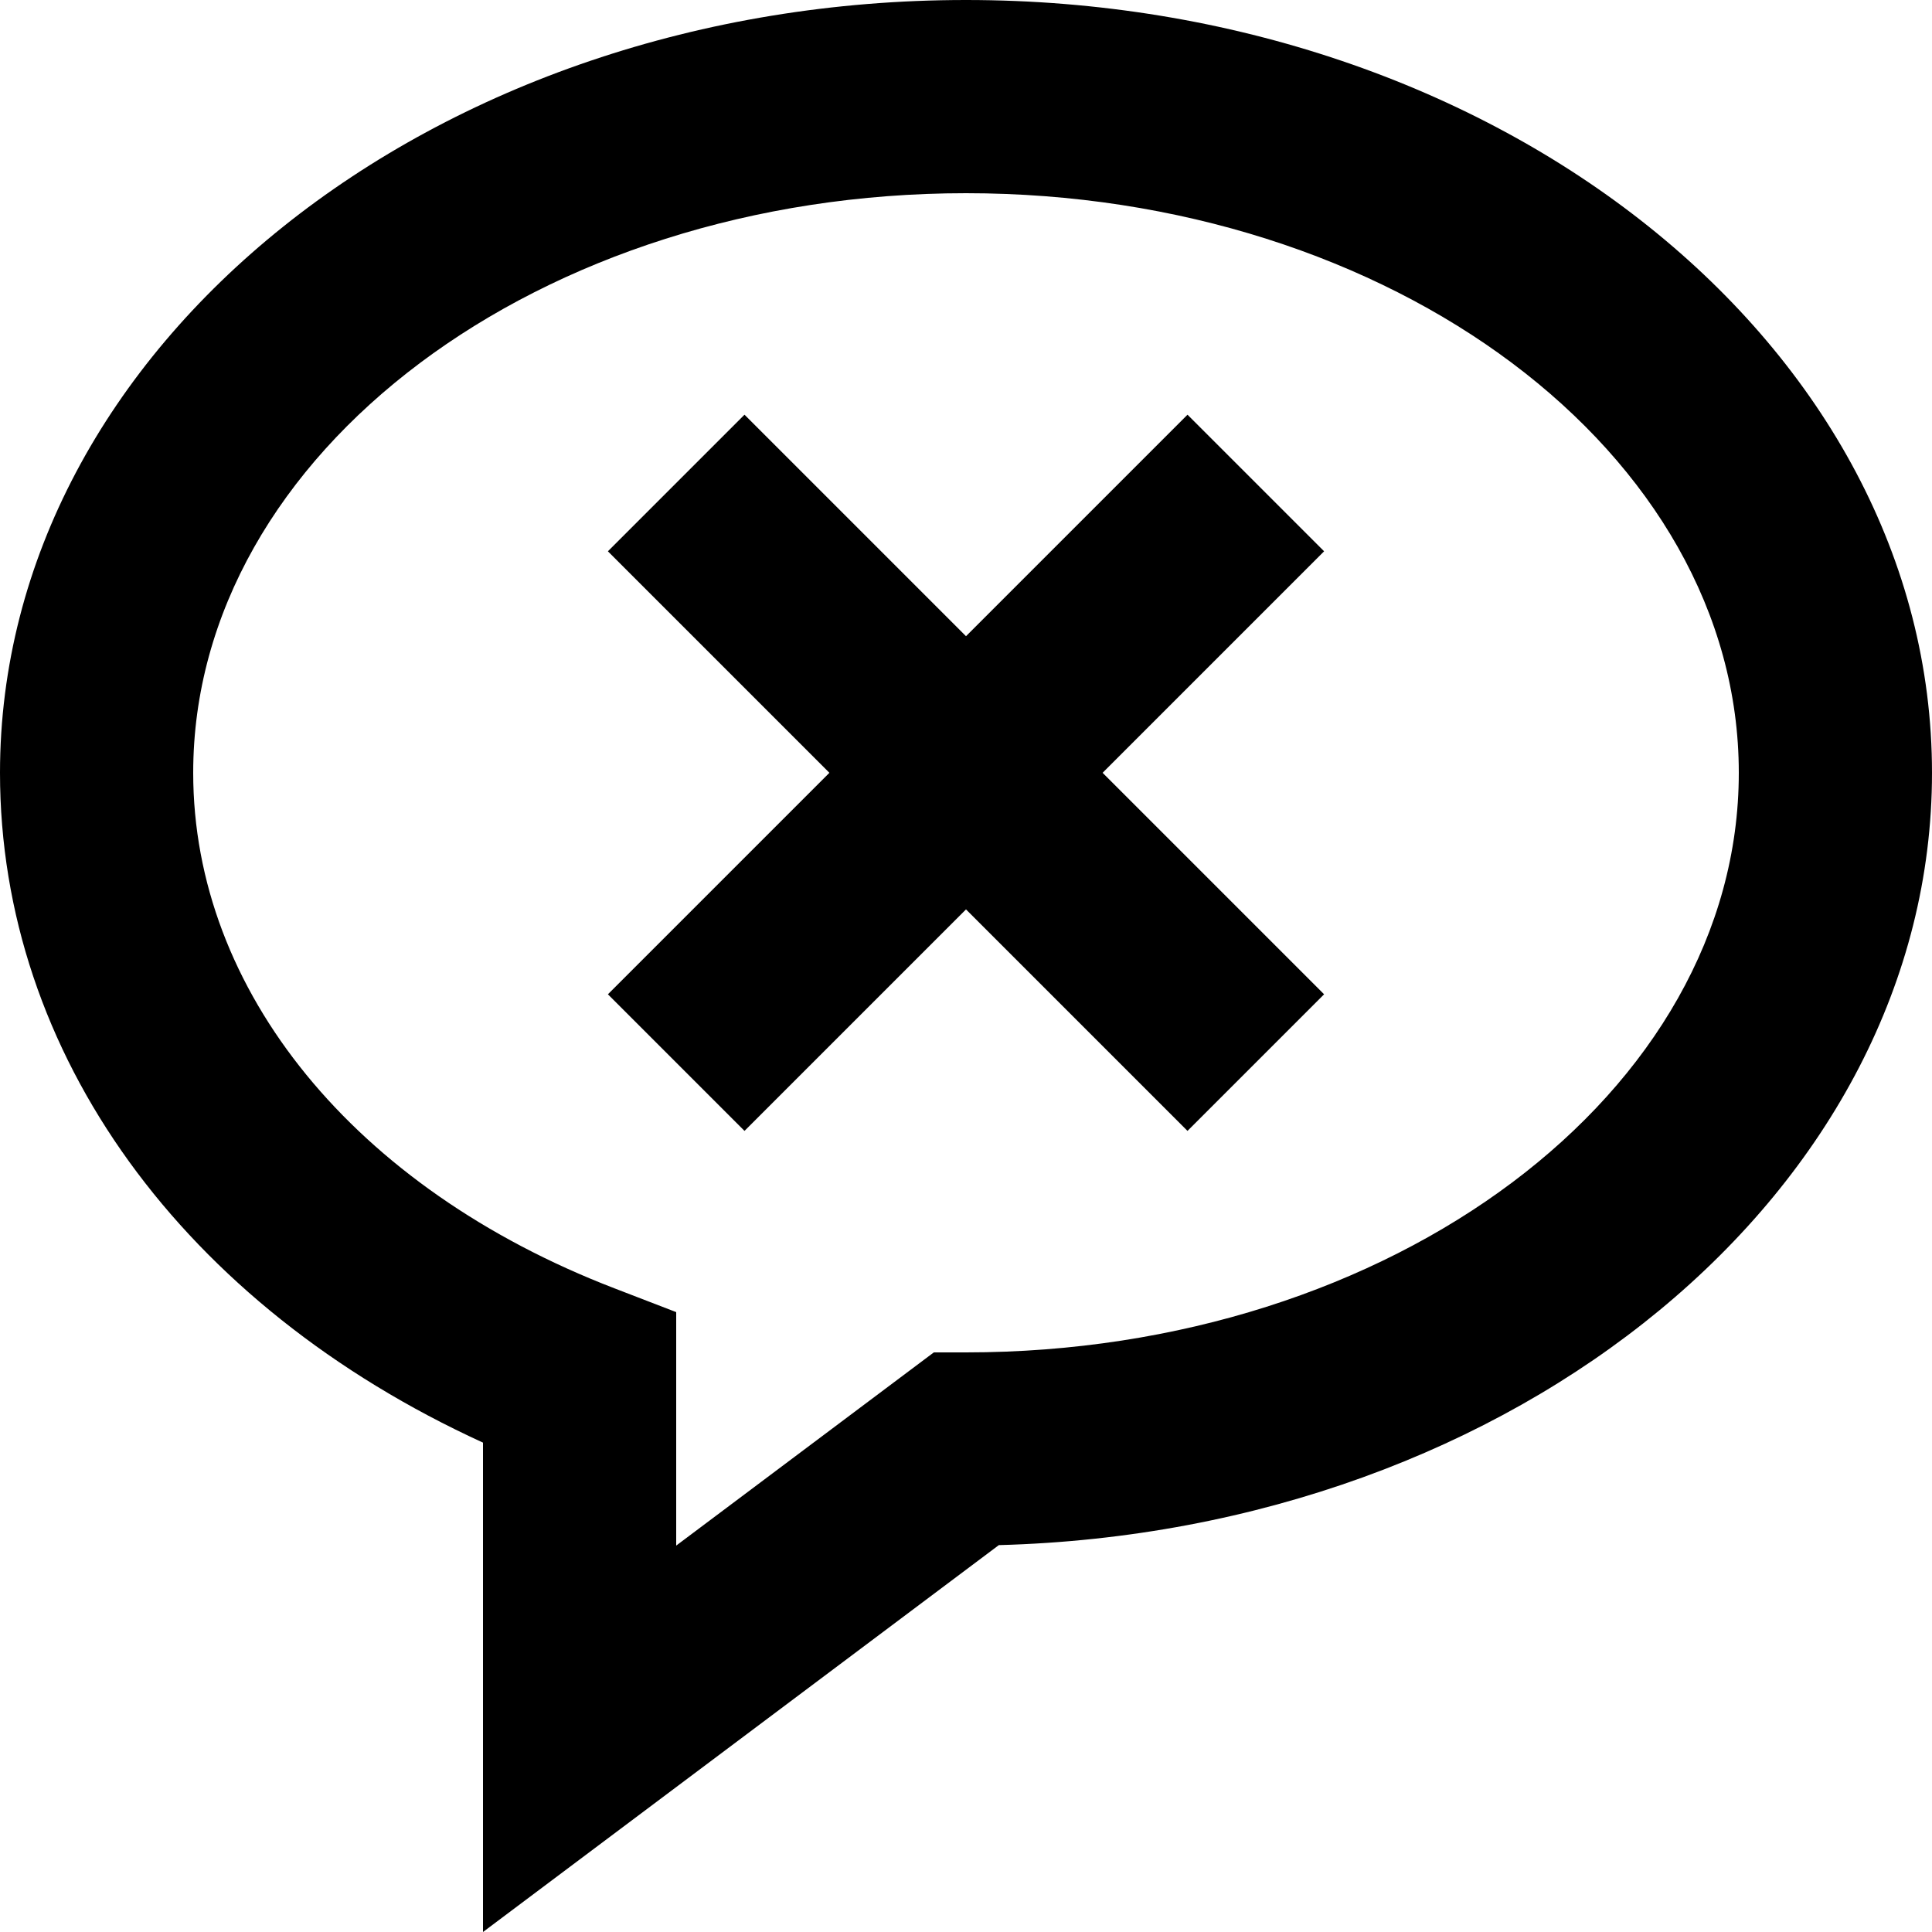 <svg width="20" height="20" viewBox="0 0 20 20" fill="none" xmlns="http://www.w3.org/2000/svg">
<path d="M10 0C4.486 0 0 3.589 0 8C0 10.908 1.898 13.515 5 14.934V20L10.34 15.995C15.697 15.852 20 12.32 20 8C20 3.589 15.514 0 10 0ZM10 14H9.667L7 16V13.583L6.359 13.336C3.67 12.301 2 10.256 2 8C2 4.691 5.589 2 10 2C14.411 2 18 4.691 18 8C18 11.309 14.411 14 10 14Z" fill="black"/>
<path d="M12.293 4.293L10 6.586L7.707 4.293L6.293 5.707L8.586 8L6.293 10.293L7.707 11.707L10 9.414L12.293 11.707L13.707 10.293L11.414 8L13.707 5.707L12.293 4.293Z" fill="black"/>
</svg>
